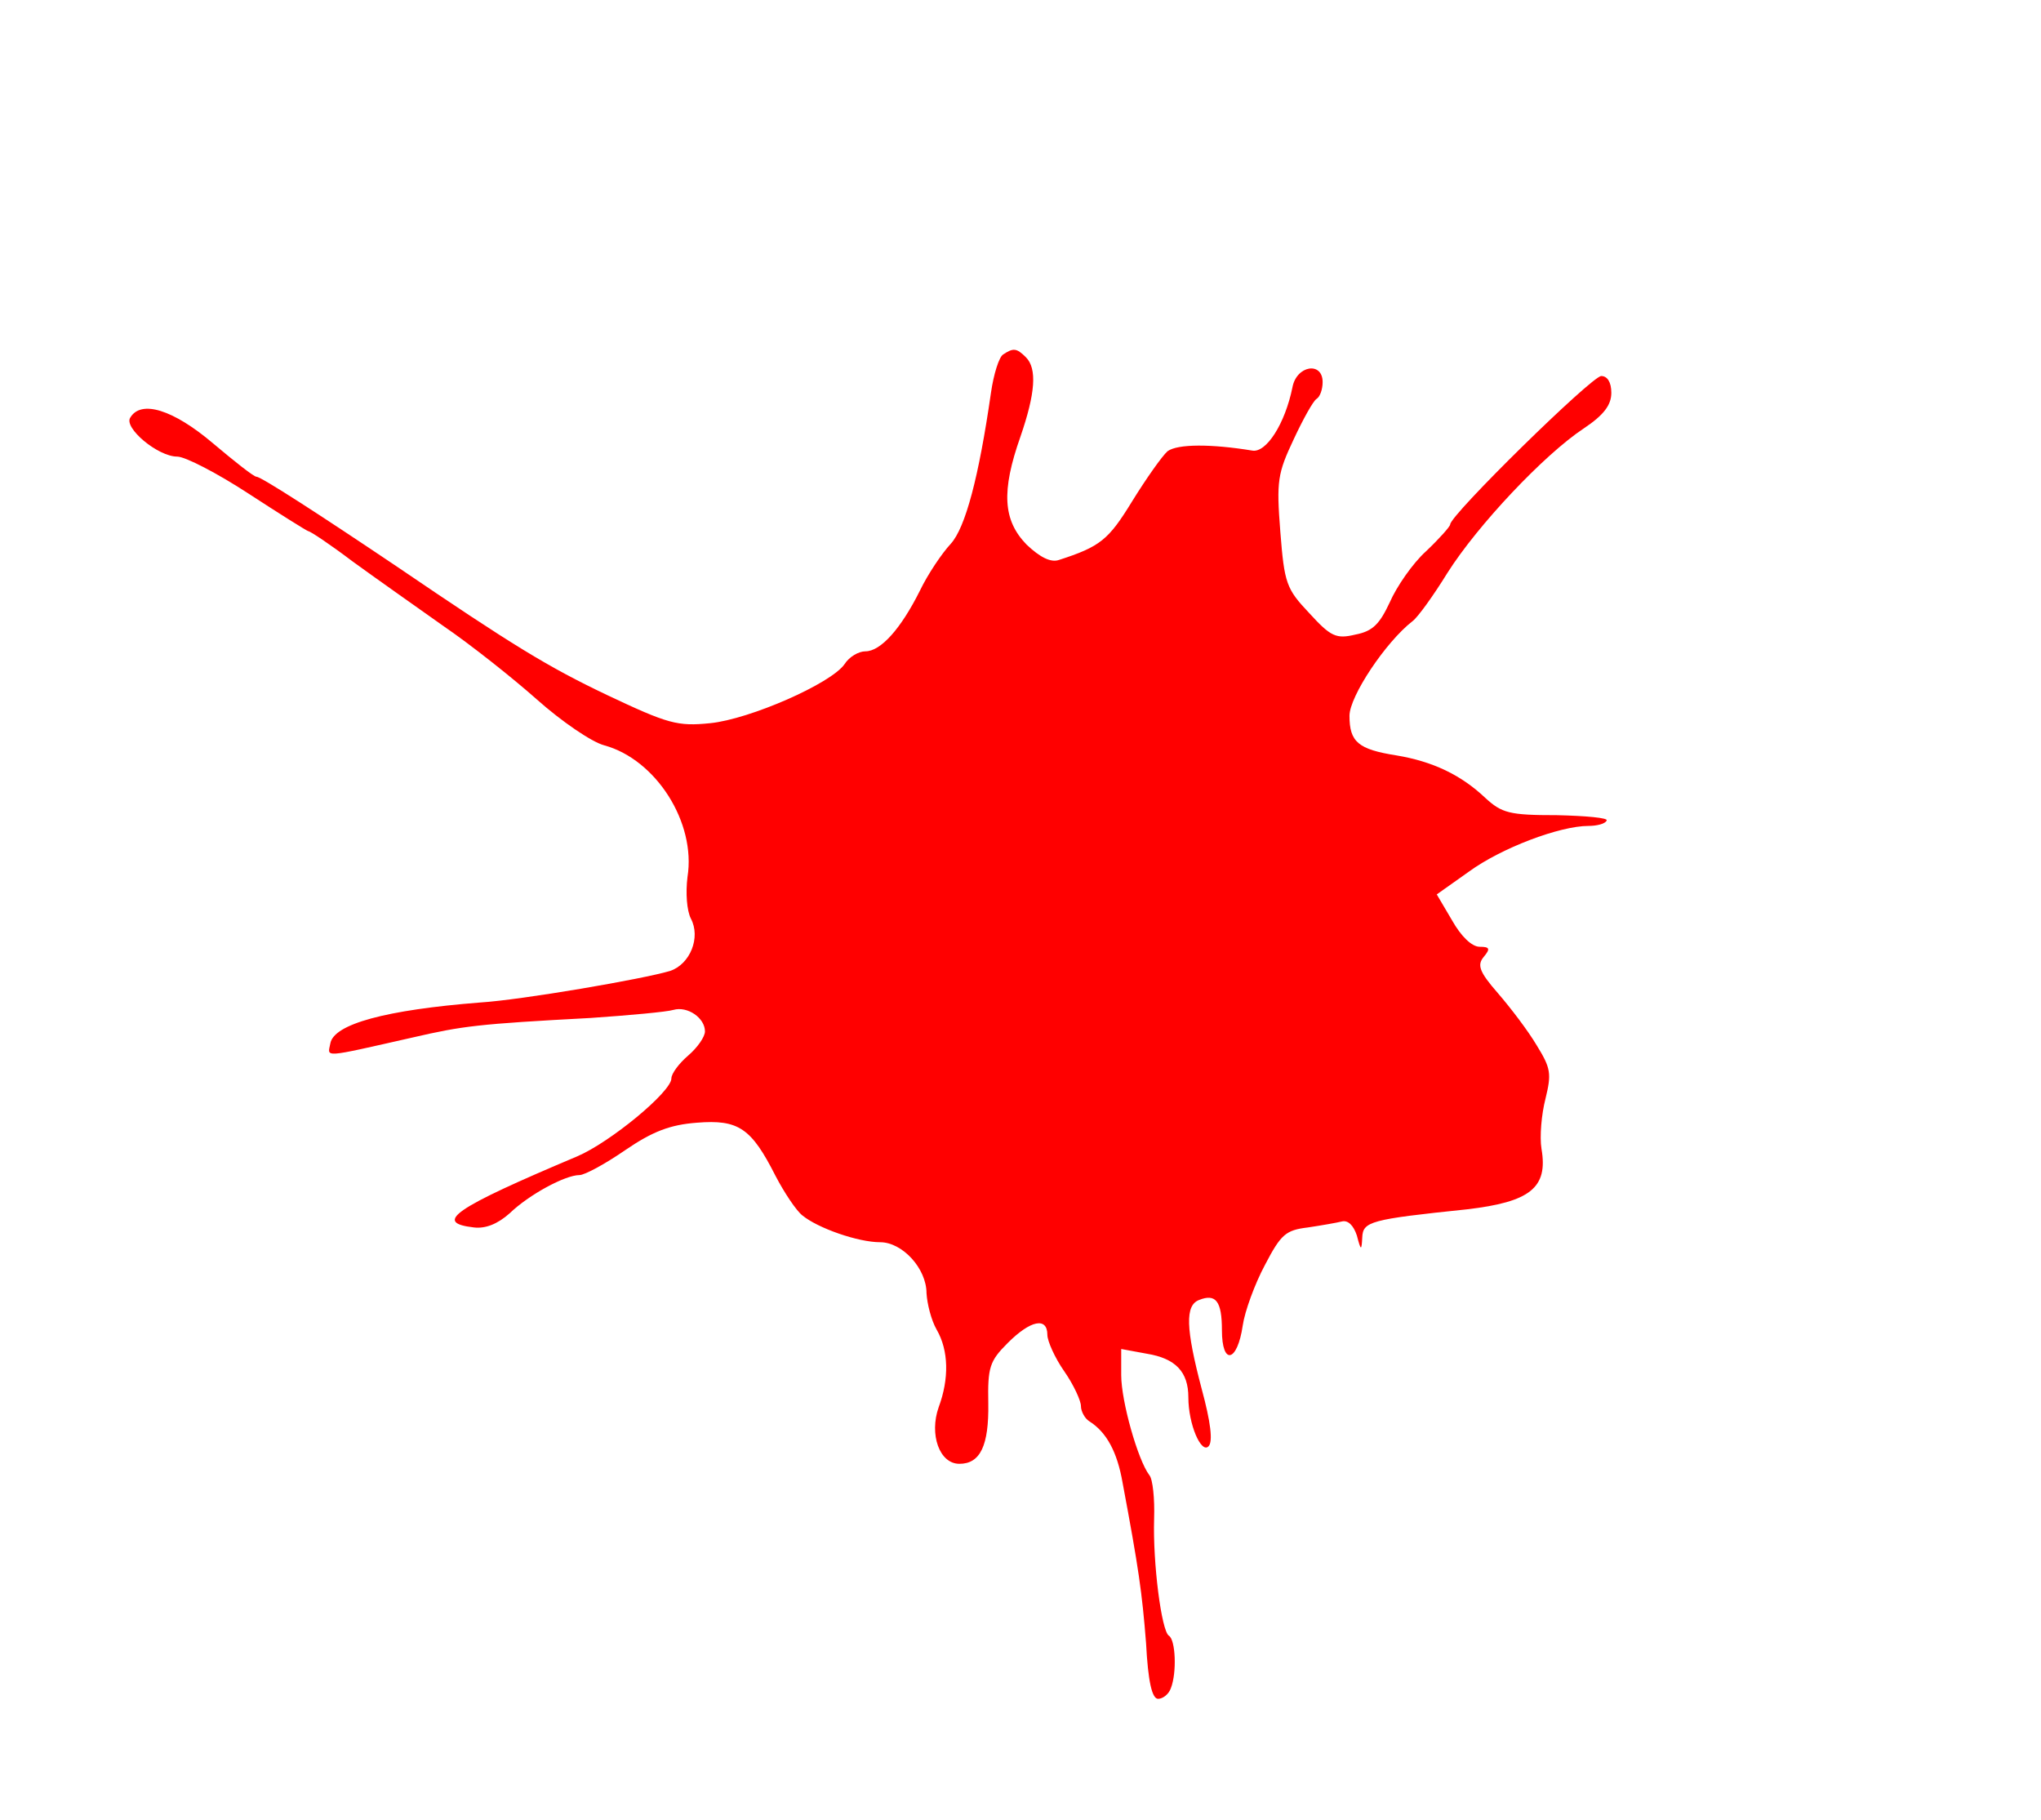 <?xml version="1.0" standalone="no"?>
<!DOCTYPE svg PUBLIC "-//W3C//DTD SVG 20010904//EN"
 "http://www.w3.org/TR/2001/REC-SVG-20010904/DTD/svg10.dtd">
<svg version="1.0" xmlns="http://www.w3.org/2000/svg"
 width="304pt" height="271pt" viewBox="0 0 304 271"
 preserveAspectRatio="xMidYMid meet">
<g transform="translate(0,271) scale(0.1,-0.1)"
fill="red" stroke="none">
<path d="M1494 2182 c-6 -4 -14 -29 -18 -57 -18 -125 -38 -201 -60 -225 -13
-14 -34 -45 -46 -70 -28 -56 -58 -90 -81 -90 -10 0 -24 -8 -31 -19 -20 -29
-141 -82 -200 -88 -49 -5 -63 -1 -154 42 -88 42 -139 73 -314 192 -113 76
-201 133 -208 133 -4 0 -33 23 -65 50 -59 50 -107 65 -123 38 -10 -15 41 -58
70 -58 12 0 60 -25 106 -55 46 -30 86 -55 89 -56 3 0 33 -20 66 -45 33 -24 94
-67 135 -96 41 -28 104 -78 140 -110 36 -32 81 -63 100 -68 77 -21 137 -115
124 -196 -3 -24 -1 -50 5 -62 15 -28 -1 -68 -31 -78 -40 -12 -220 -43 -283
-47 -140 -11 -218 -32 -223 -61 -4 -21 -14 -22 123 9 74 17 96 20 265 29 58 4
113 9 123 12 21 6 47 -12 47 -32 0 -8 -11 -24 -25 -36 -14 -12 -25 -27 -25
-34 0 -20 -91 -95 -140 -116 -185 -78 -215 -99 -154 -106 17 -2 35 5 53 21 29
28 83 57 104 57 8 0 39 17 68 37 41 28 67 38 107 41 62 5 81 -8 117 -79 13
-25 31 -52 40 -59 23 -19 83 -40 116 -40 33 0 69 -39 69 -76 1 -16 7 -40 15
-54 18 -31 19 -73 3 -116 -14 -40 1 -84 31 -84 31 0 44 27 43 90 -1 54 2 63
29 90 34 34 59 39 59 12 0 -9 11 -34 25 -54 14 -20 25 -44 25 -52 0 -8 6 -19
13 -23 25 -16 41 -45 49 -91 24 -128 29 -163 35 -239 3 -58 9 -83 18 -83 7 0
16 7 19 16 9 23 7 72 -3 78 -11 7 -24 108 -22 174 1 30 -2 59 -7 65 -17 22
-42 110 -42 149 l0 39 38 -7 c43 -7 62 -27 62 -65 0 -40 19 -84 30 -73 7 7 3
37 -10 85 -24 91 -25 125 -4 133 25 10 34 -2 34 -45 0 -53 23 -48 31 7 3 21
18 62 33 90 24 46 31 52 64 56 20 3 43 7 51 9 9 2 17 -6 22 -21 6 -23 7 -23 8
-3 1 24 12 27 156 42 94 11 121 32 111 90 -3 18 0 52 6 75 9 37 8 45 -13 79
-13 22 -39 56 -58 78 -28 32 -31 42 -21 54 10 12 9 15 -6 15 -12 0 -28 16 -41
39 l-23 39 48 34 c48 35 135 68 178 68 12 0 25 3 27 8 3 4 -31 7 -74 8 -71 0
-82 3 -107 26 -36 34 -78 54 -132 63 -57 9 -70 20 -70 59 0 29 54 110 94 141
8 6 31 38 52 72 45 71 144 176 203 215 30 20 41 35 41 53 0 16 -6 25 -15 25
-14 0 -225 -207 -225 -221 0 -3 -16 -21 -36 -40 -20 -18 -44 -53 -54 -76 -15
-32 -25 -43 -51 -48 -29 -7 -37 -3 -69 32 -34 36 -37 44 -43 121 -6 76 -4 87
20 138 14 30 29 57 34 60 5 3 9 14 9 25 0 31 -39 25 -45 -8 -11 -54 -39 -98
-60 -94 -61 10 -111 10 -126 -1 -8 -7 -32 -41 -53 -75 -35 -57 -47 -67 -109
-87 -12 -4 -28 4 -48 23 -35 36 -38 79 -9 161 22 64 25 101 8 118 -14 14 -19
14 -34 4z"/>
</g>
</svg>
